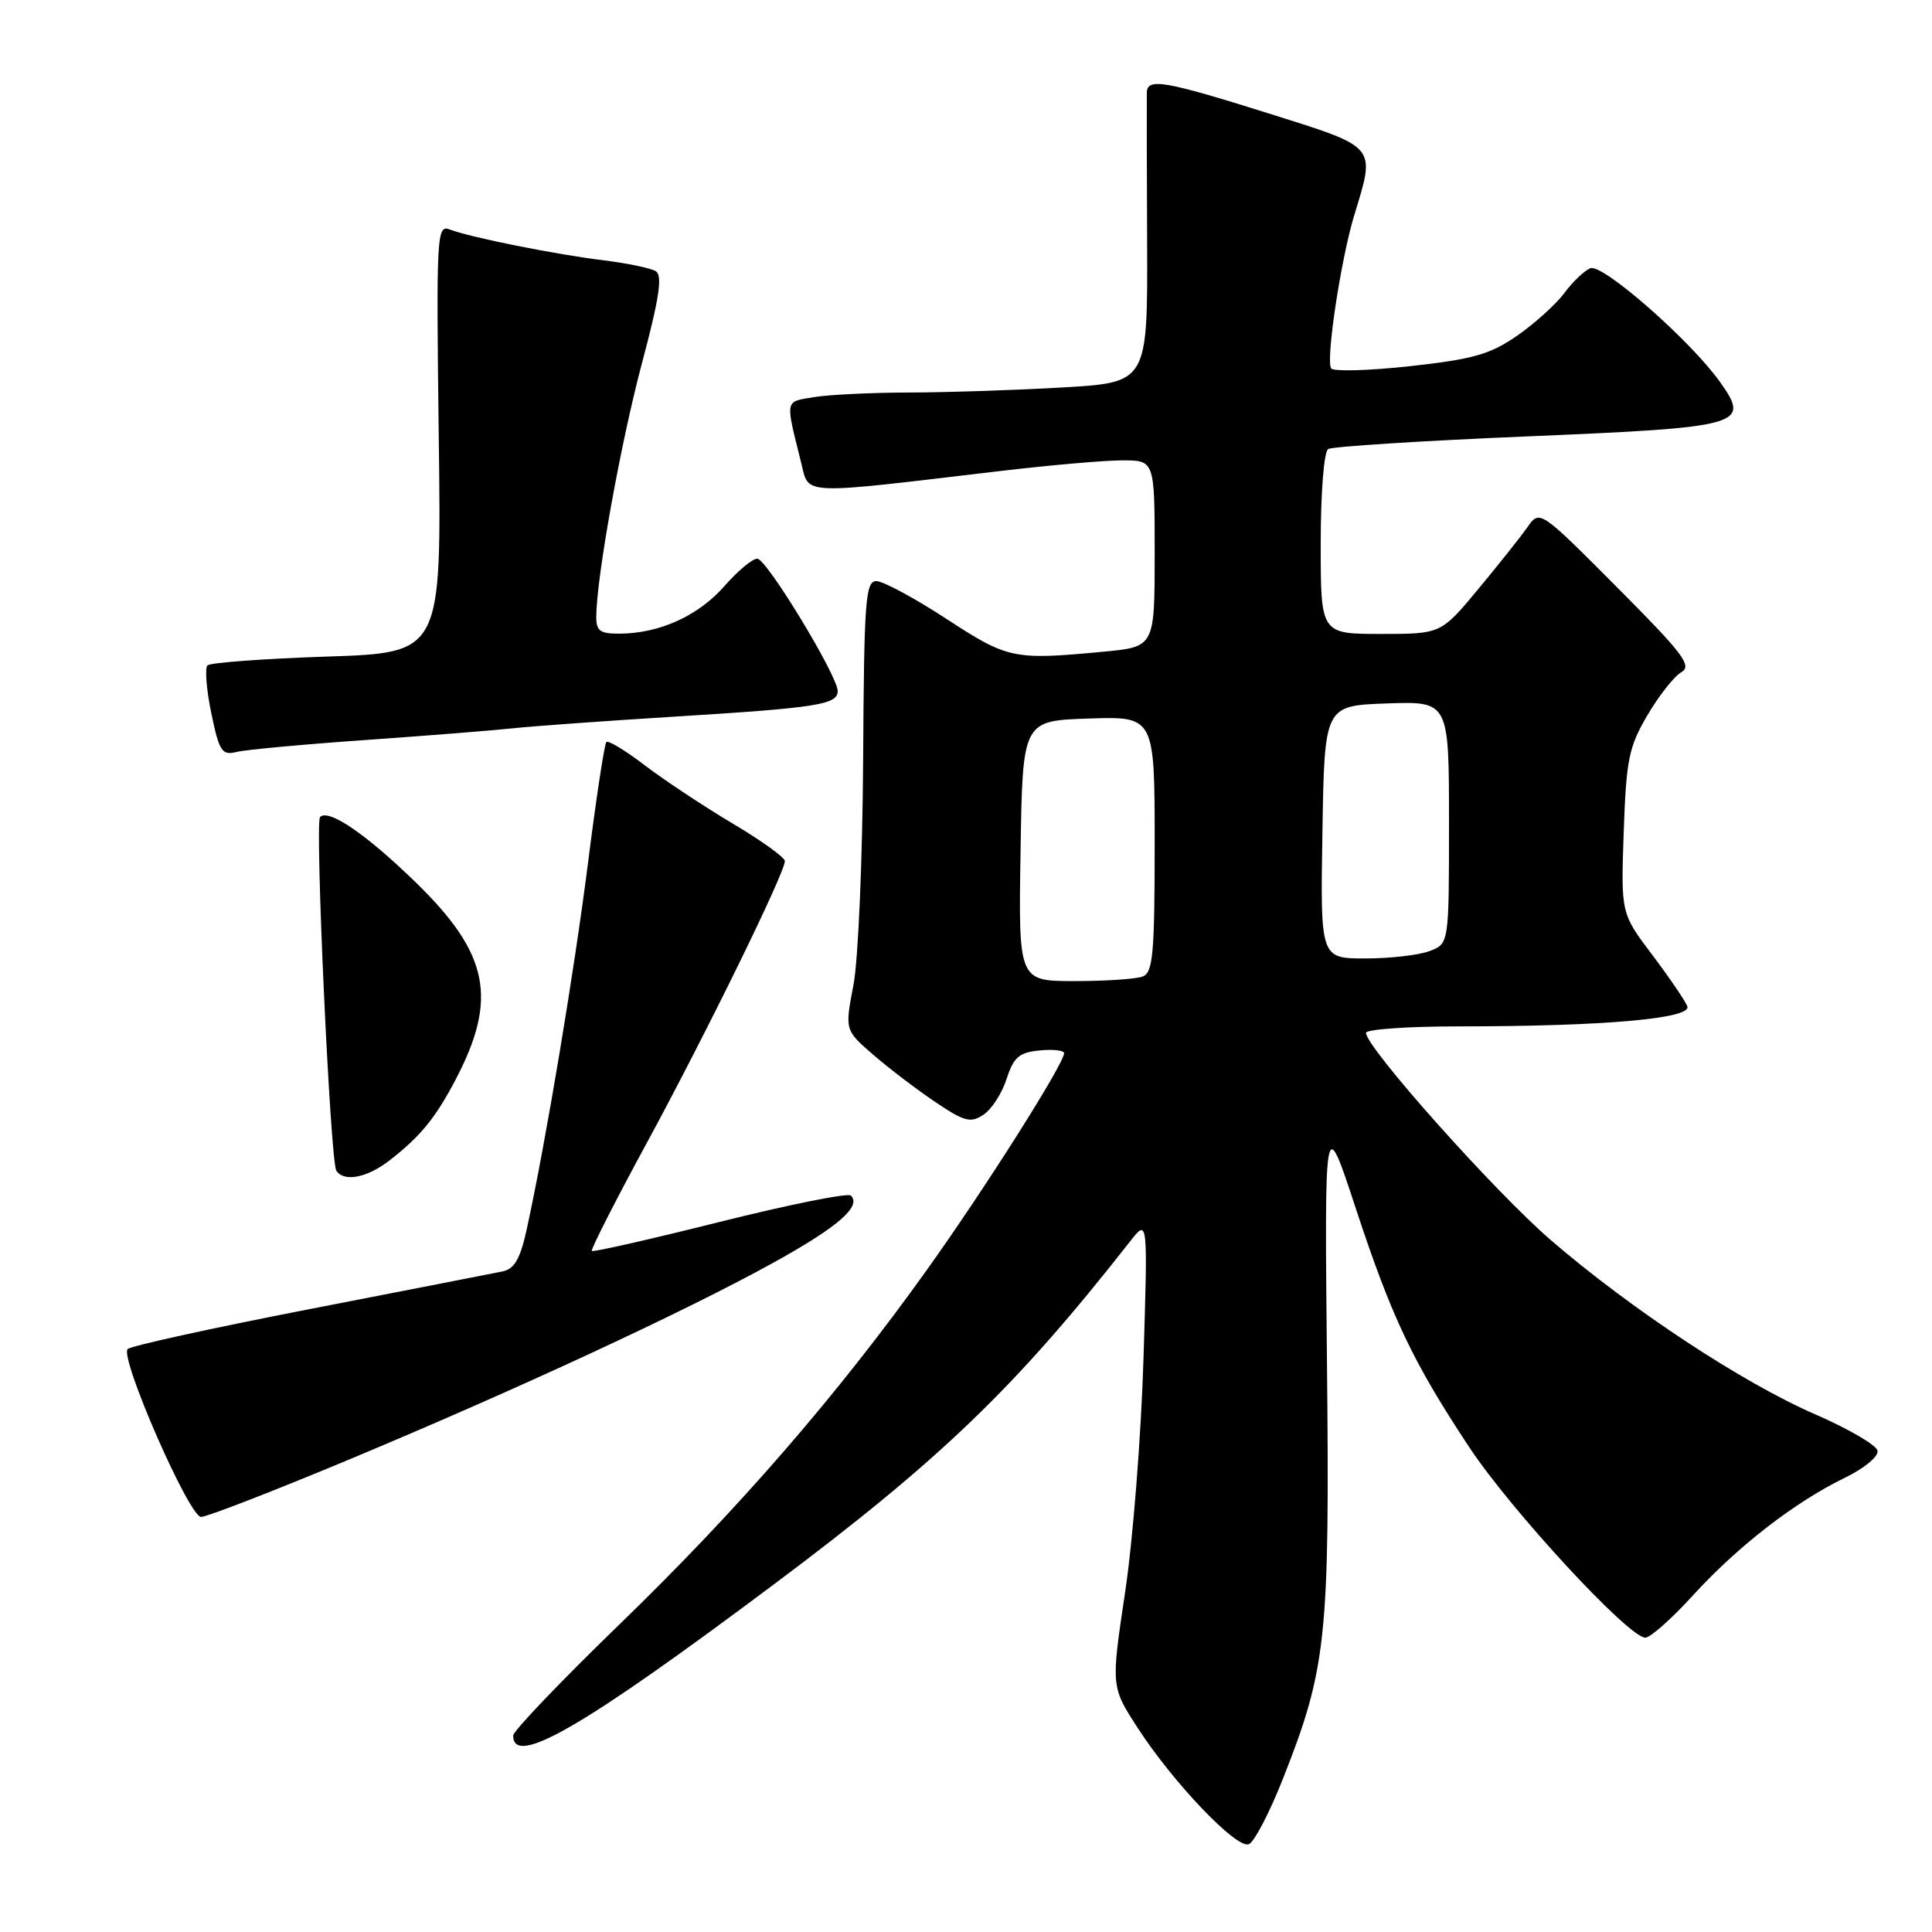 <?xml version="1.0" encoding="UTF-8" standalone="no"?>
<!DOCTYPE svg PUBLIC "-//W3C//DTD SVG 1.1//EN" "http://www.w3.org/Graphics/SVG/1.1/DTD/svg11.dtd" >
<svg xmlns="http://www.w3.org/2000/svg" xmlns:xlink="http://www.w3.org/1999/xlink" version="1.1" viewBox="0 0 256 256">
 <g >
 <path fill="currentColor"
d=" M 169.97 235.76 C 175.78 221.07 176.20 217.09 175.83 180.50 C 175.50 147.50 175.50 147.50 179.62 160.03 C 184.40 174.56 187.17 180.39 194.66 191.73 C 200.19 200.10 215.81 217.00 218.01 217.00 C 218.68 217.00 221.54 214.46 224.36 211.36 C 230.28 204.88 237.84 199.02 244.46 195.81 C 247.05 194.55 248.94 192.98 248.78 192.22 C 248.63 191.48 244.95 189.34 240.62 187.45 C 230.93 183.25 216.14 173.50 205.49 164.32 C 198.04 157.89 181.00 138.78 181.00 136.86 C 181.00 136.39 186.56 136.00 193.35 136.00 C 212.48 136.00 224.20 134.97 223.58 133.34 C 223.29 132.60 221.20 129.53 218.92 126.51 C 214.78 121.02 214.78 121.02 215.15 110.26 C 215.48 100.68 215.82 98.98 218.28 94.79 C 219.80 92.20 221.82 89.63 222.77 89.08 C 224.26 88.23 223.08 86.67 214.26 77.81 C 204.02 67.53 204.02 67.53 202.38 69.87 C 201.48 71.15 198.53 74.86 195.84 78.10 C 190.93 84.00 190.93 84.00 182.96 84.00 C 175.00 84.00 175.00 84.00 175.00 72.06 C 175.00 65.23 175.43 59.86 175.99 59.50 C 176.54 59.17 188.35 58.41 202.24 57.83 C 231.03 56.62 231.99 56.35 227.90 50.60 C 224.00 45.12 212.37 34.92 210.74 35.54 C 209.95 35.85 208.40 37.32 207.30 38.81 C 206.19 40.31 203.37 42.85 201.03 44.48 C 197.45 46.96 195.19 47.60 186.83 48.52 C 181.35 49.12 176.66 49.25 176.38 48.81 C 175.66 47.65 177.68 34.31 179.45 28.50 C 182.28 19.22 182.59 19.59 168.14 15.04 C 154.33 10.70 152.02 10.30 151.96 12.25 C 151.94 12.94 151.95 21.87 152.00 32.10 C 152.07 50.69 152.07 50.69 140.79 51.34 C 134.58 51.70 125.45 52.00 120.50 52.01 C 115.55 52.02 109.87 52.29 107.87 52.62 C 103.94 53.27 104.04 52.79 106.16 61.32 C 107.24 65.66 105.71 65.59 132.47 62.42 C 139.05 61.64 146.37 61.00 148.72 61.00 C 153.00 61.00 153.00 61.00 153.00 73.36 C 153.00 85.71 153.00 85.71 146.25 86.35 C 134.28 87.48 133.57 87.33 125.40 82.00 C 121.19 79.25 117.01 77.00 116.12 77.00 C 114.68 77.00 114.49 79.57 114.37 100.75 C 114.29 113.82 113.72 127.20 113.09 130.50 C 111.94 136.50 111.94 136.50 115.72 139.77 C 117.80 141.57 121.49 144.38 123.93 146.02 C 127.78 148.62 128.61 148.84 130.31 147.71 C 131.39 147.00 132.77 144.86 133.38 142.96 C 134.32 140.07 135.04 139.45 137.75 139.19 C 139.54 139.01 141.00 139.18 141.00 139.55 C 141.00 140.94 130.52 157.49 122.80 168.29 C 110.93 184.89 97.77 200.06 82.02 215.30 C 74.31 222.77 68.00 229.37 68.00 229.97 C 68.00 234.23 77.27 228.86 102.50 209.97 C 124.71 193.34 134.58 183.84 149.79 164.43 C 152.09 161.50 152.09 161.50 151.52 180.00 C 151.21 190.18 150.12 204.12 149.08 211.00 C 147.21 223.50 147.21 223.50 150.77 228.99 C 155.49 236.26 163.84 245.00 165.47 244.37 C 166.18 244.10 168.21 240.22 169.97 235.76 Z  M 46.10 193.46 C 68.46 184.13 90.67 173.83 102.41 167.35 C 111.00 162.61 114.19 159.85 112.75 158.42 C 112.37 158.04 104.57 159.61 95.40 161.90 C 86.24 164.20 78.60 165.93 78.42 165.76 C 78.25 165.58 81.52 159.15 85.69 151.47 C 93.47 137.14 104.00 115.66 104.00 114.10 C 104.00 113.62 100.89 111.38 97.08 109.12 C 93.28 106.86 88.06 103.40 85.48 101.44 C 82.91 99.47 80.60 98.07 80.35 98.32 C 80.09 98.57 79.01 105.69 77.94 114.14 C 76.10 128.69 72.34 151.20 69.82 162.77 C 68.94 166.81 68.18 168.14 66.59 168.47 C 65.44 168.71 53.94 170.95 41.04 173.46 C 28.14 175.97 17.28 178.35 16.91 178.76 C 15.85 179.93 25.06 201.00 26.64 201.00 C 27.40 201.00 36.16 197.61 46.10 193.46 Z  M 51.62 153.76 C 55.73 150.56 57.72 148.12 60.40 143.00 C 65.98 132.32 64.78 126.38 55.17 117.00 C 48.55 110.55 43.55 107.12 42.41 108.26 C 41.70 108.96 43.76 153.81 44.56 155.10 C 45.53 156.67 48.63 156.08 51.62 153.76 Z  M 48.50 98.05 C 56.75 97.47 65.53 96.77 68.00 96.50 C 70.47 96.23 80.15 95.53 89.50 94.95 C 108.27 93.79 111.00 93.36 111.00 91.57 C 111.00 89.56 101.59 74.05 100.35 74.03 C 99.72 74.01 97.76 75.64 96.00 77.65 C 92.56 81.57 87.50 83.89 82.25 83.96 C 79.53 83.99 79.00 83.63 79.01 81.75 C 79.02 76.57 82.24 58.71 85.07 48.09 C 87.36 39.51 87.81 36.50 86.90 35.94 C 86.24 35.53 83.17 34.89 80.10 34.51 C 73.68 33.73 62.38 31.47 59.64 30.42 C 57.86 29.73 57.80 30.77 58.14 58.10 C 58.50 86.50 58.50 86.50 43.33 87.00 C 34.99 87.28 27.86 87.80 27.49 88.17 C 27.13 88.54 27.35 91.39 28.00 94.51 C 29.05 99.58 29.41 100.12 31.34 99.64 C 32.53 99.34 40.25 98.63 48.50 98.05 Z  M 135.23 112.75 C 135.50 95.50 135.50 95.50 144.25 95.21 C 153.00 94.92 153.00 94.92 153.00 111.85 C 153.00 126.37 152.77 128.87 151.42 129.39 C 150.55 129.73 146.49 130.00 142.39 130.00 C 134.95 130.00 134.95 130.00 135.23 112.75 Z  M 175.23 110.25 C 175.50 93.50 175.50 93.50 183.75 93.21 C 192.00 92.92 192.00 92.92 192.00 108.98 C 192.00 125.05 192.00 125.05 189.43 126.02 C 188.02 126.56 184.19 127.00 180.91 127.00 C 174.95 127.00 174.95 127.00 175.23 110.25 Z "/>
</g>
</svg>